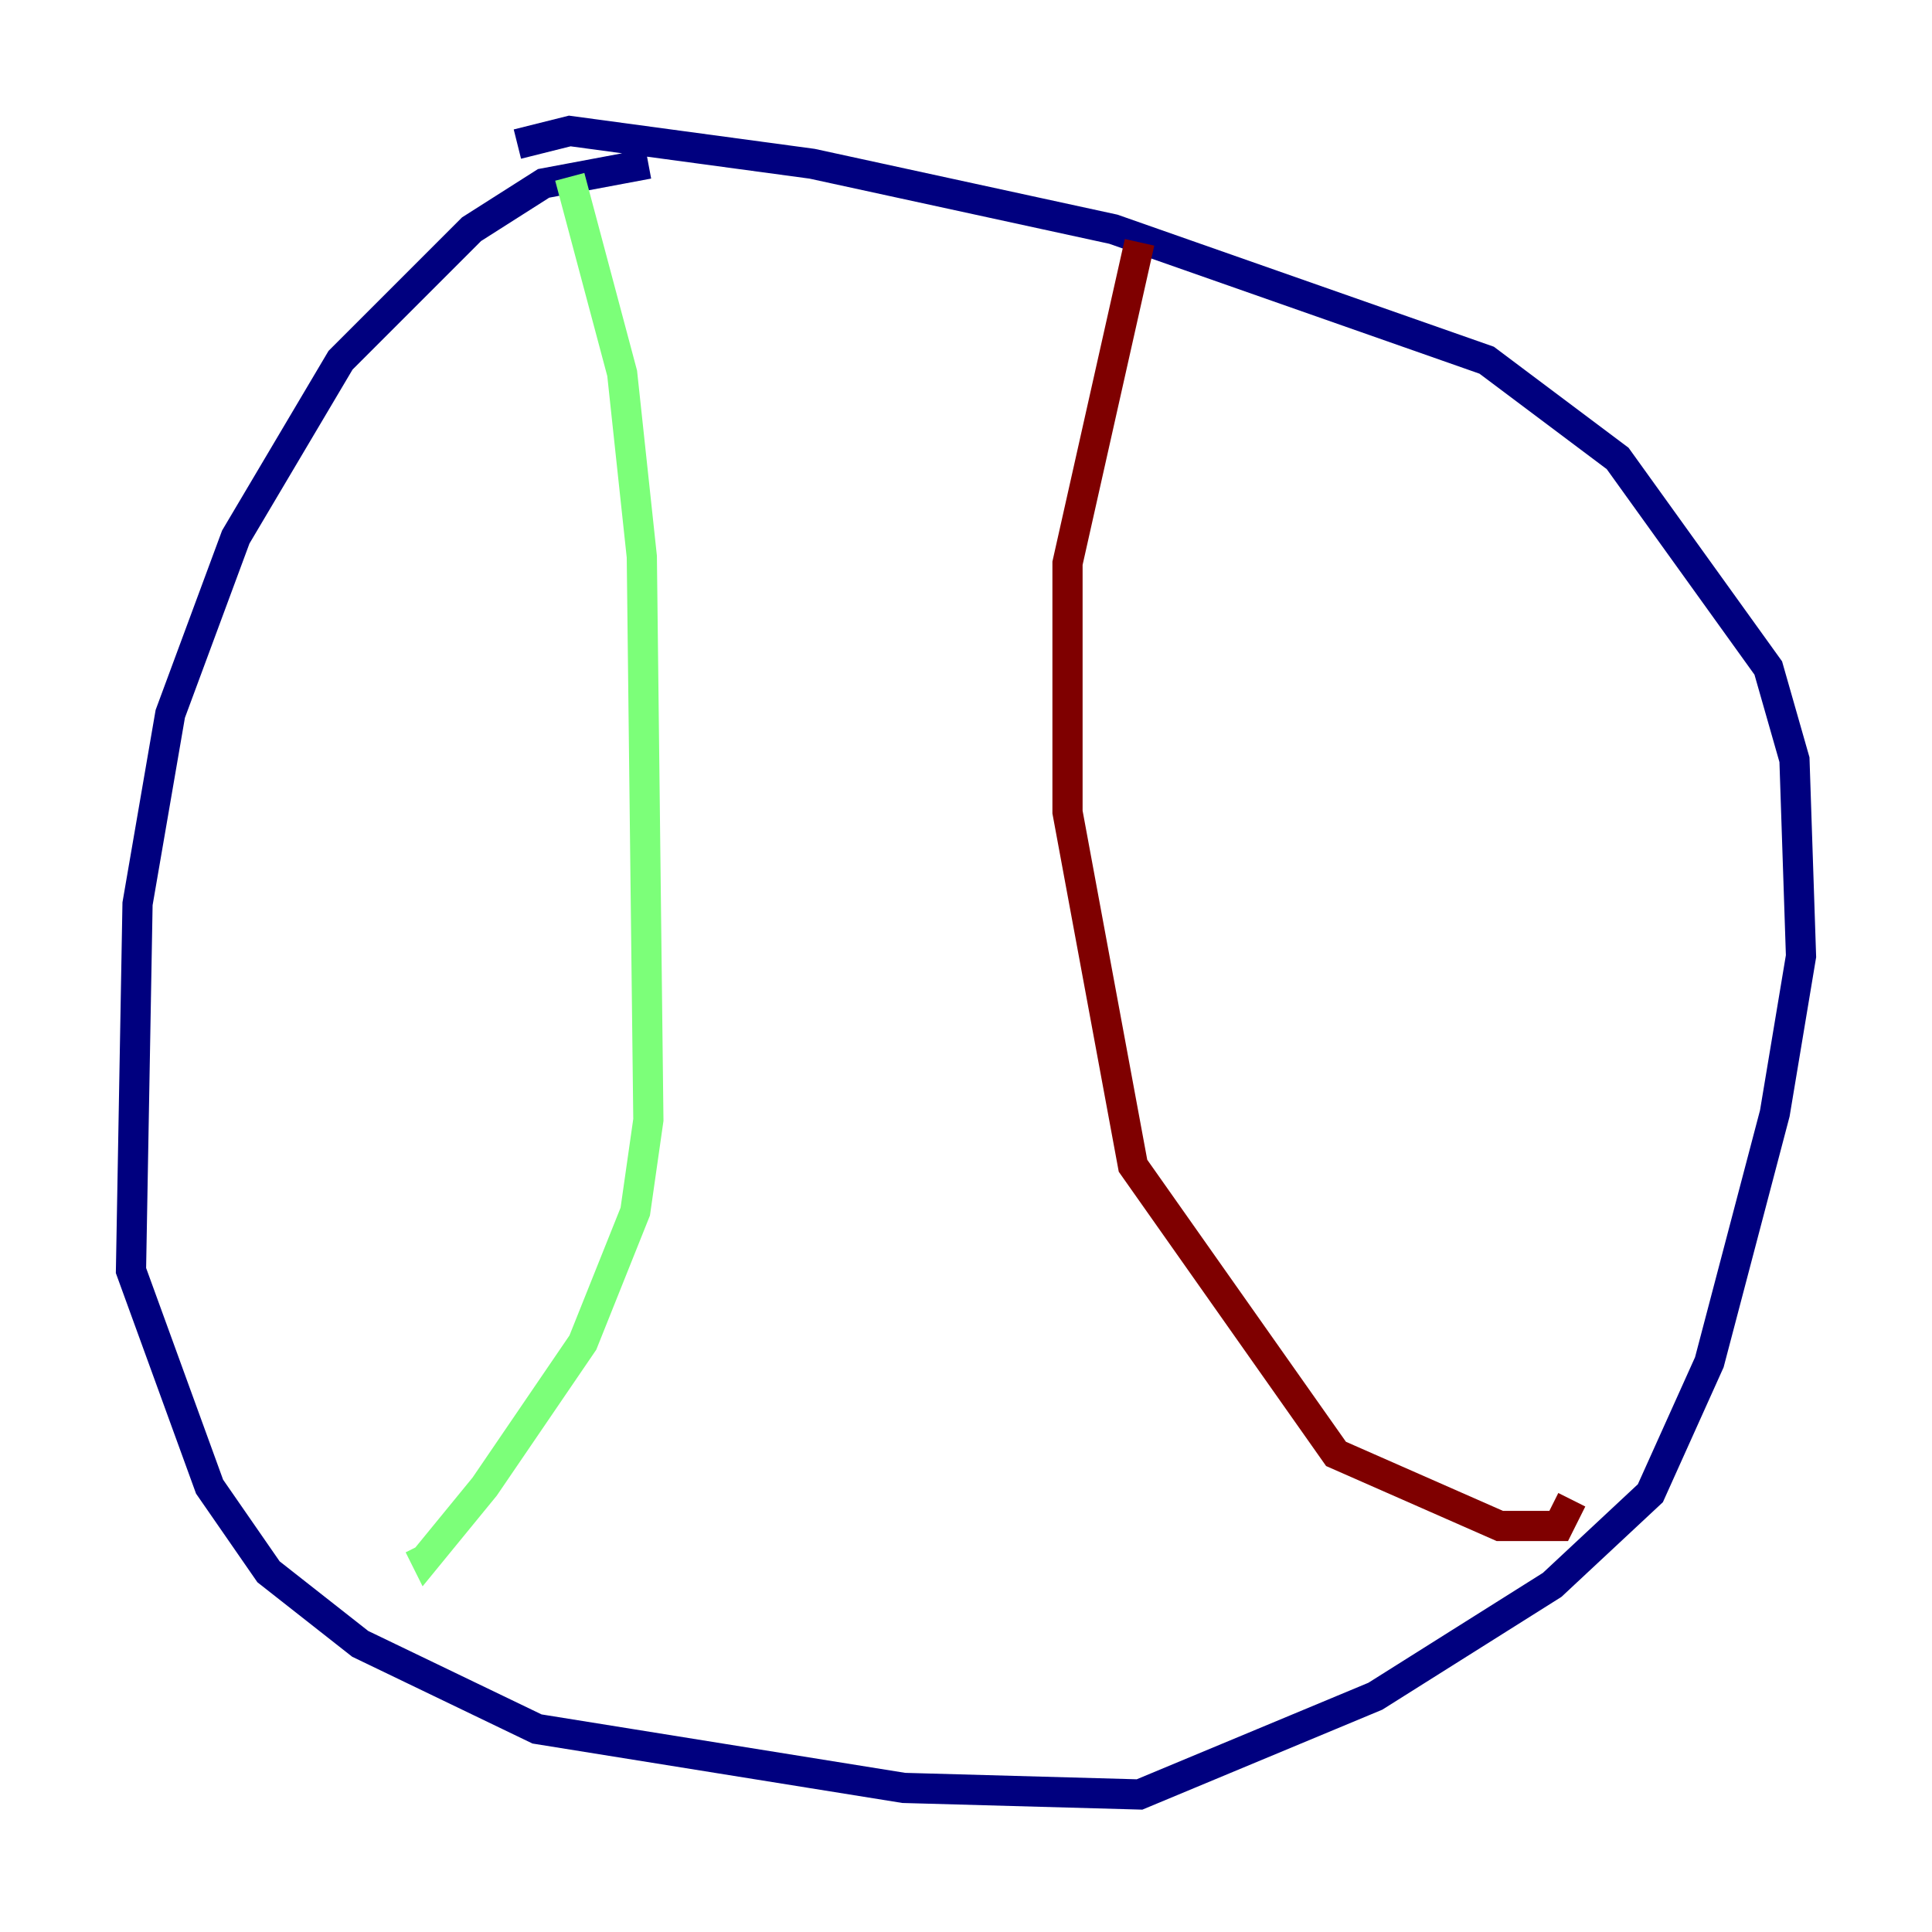 <?xml version="1.0" encoding="utf-8" ?>
<svg baseProfile="tiny" height="128" version="1.2" viewBox="0,0,128,128" width="128" xmlns="http://www.w3.org/2000/svg" xmlns:ev="http://www.w3.org/2001/xml-events" xmlns:xlink="http://www.w3.org/1999/xlink"><defs /><polyline fill="none" points="42.956,10.848 36.014,12.149 31.241,15.186 22.563,23.864 15.62,35.58 11.281,47.295 9.112,59.878 8.678,84.176 13.885,98.495 17.79,104.136 23.864,108.909 35.58,114.549 59.878,118.454 75.498,118.888 91.119,112.38 102.834,105.003 109.342,98.929 113.248,90.251 117.586,73.763 119.322,63.349 118.888,50.332 117.153,44.258 107.173,30.373 98.495,23.864 73.763,15.186 53.803,10.848 37.749,8.678 34.278,9.546" stroke="#00007f" stroke-width="2" /><polyline fill="none" points="37.749,11.715 41.22,24.732 42.522,36.881 42.956,74.197 42.088,80.271 38.617,88.949 32.108,98.495 28.203,103.268 27.77,102.4" stroke="#7cff79" stroke-width="2" /><polyline fill="none" points="75.498,16.054 70.725,37.315 70.725,53.803 75.064,77.234 88.515,96.325 99.363,101.098 103.268,101.098 104.136,99.363" stroke="#7f0000" stroke-width="2" /></svg>